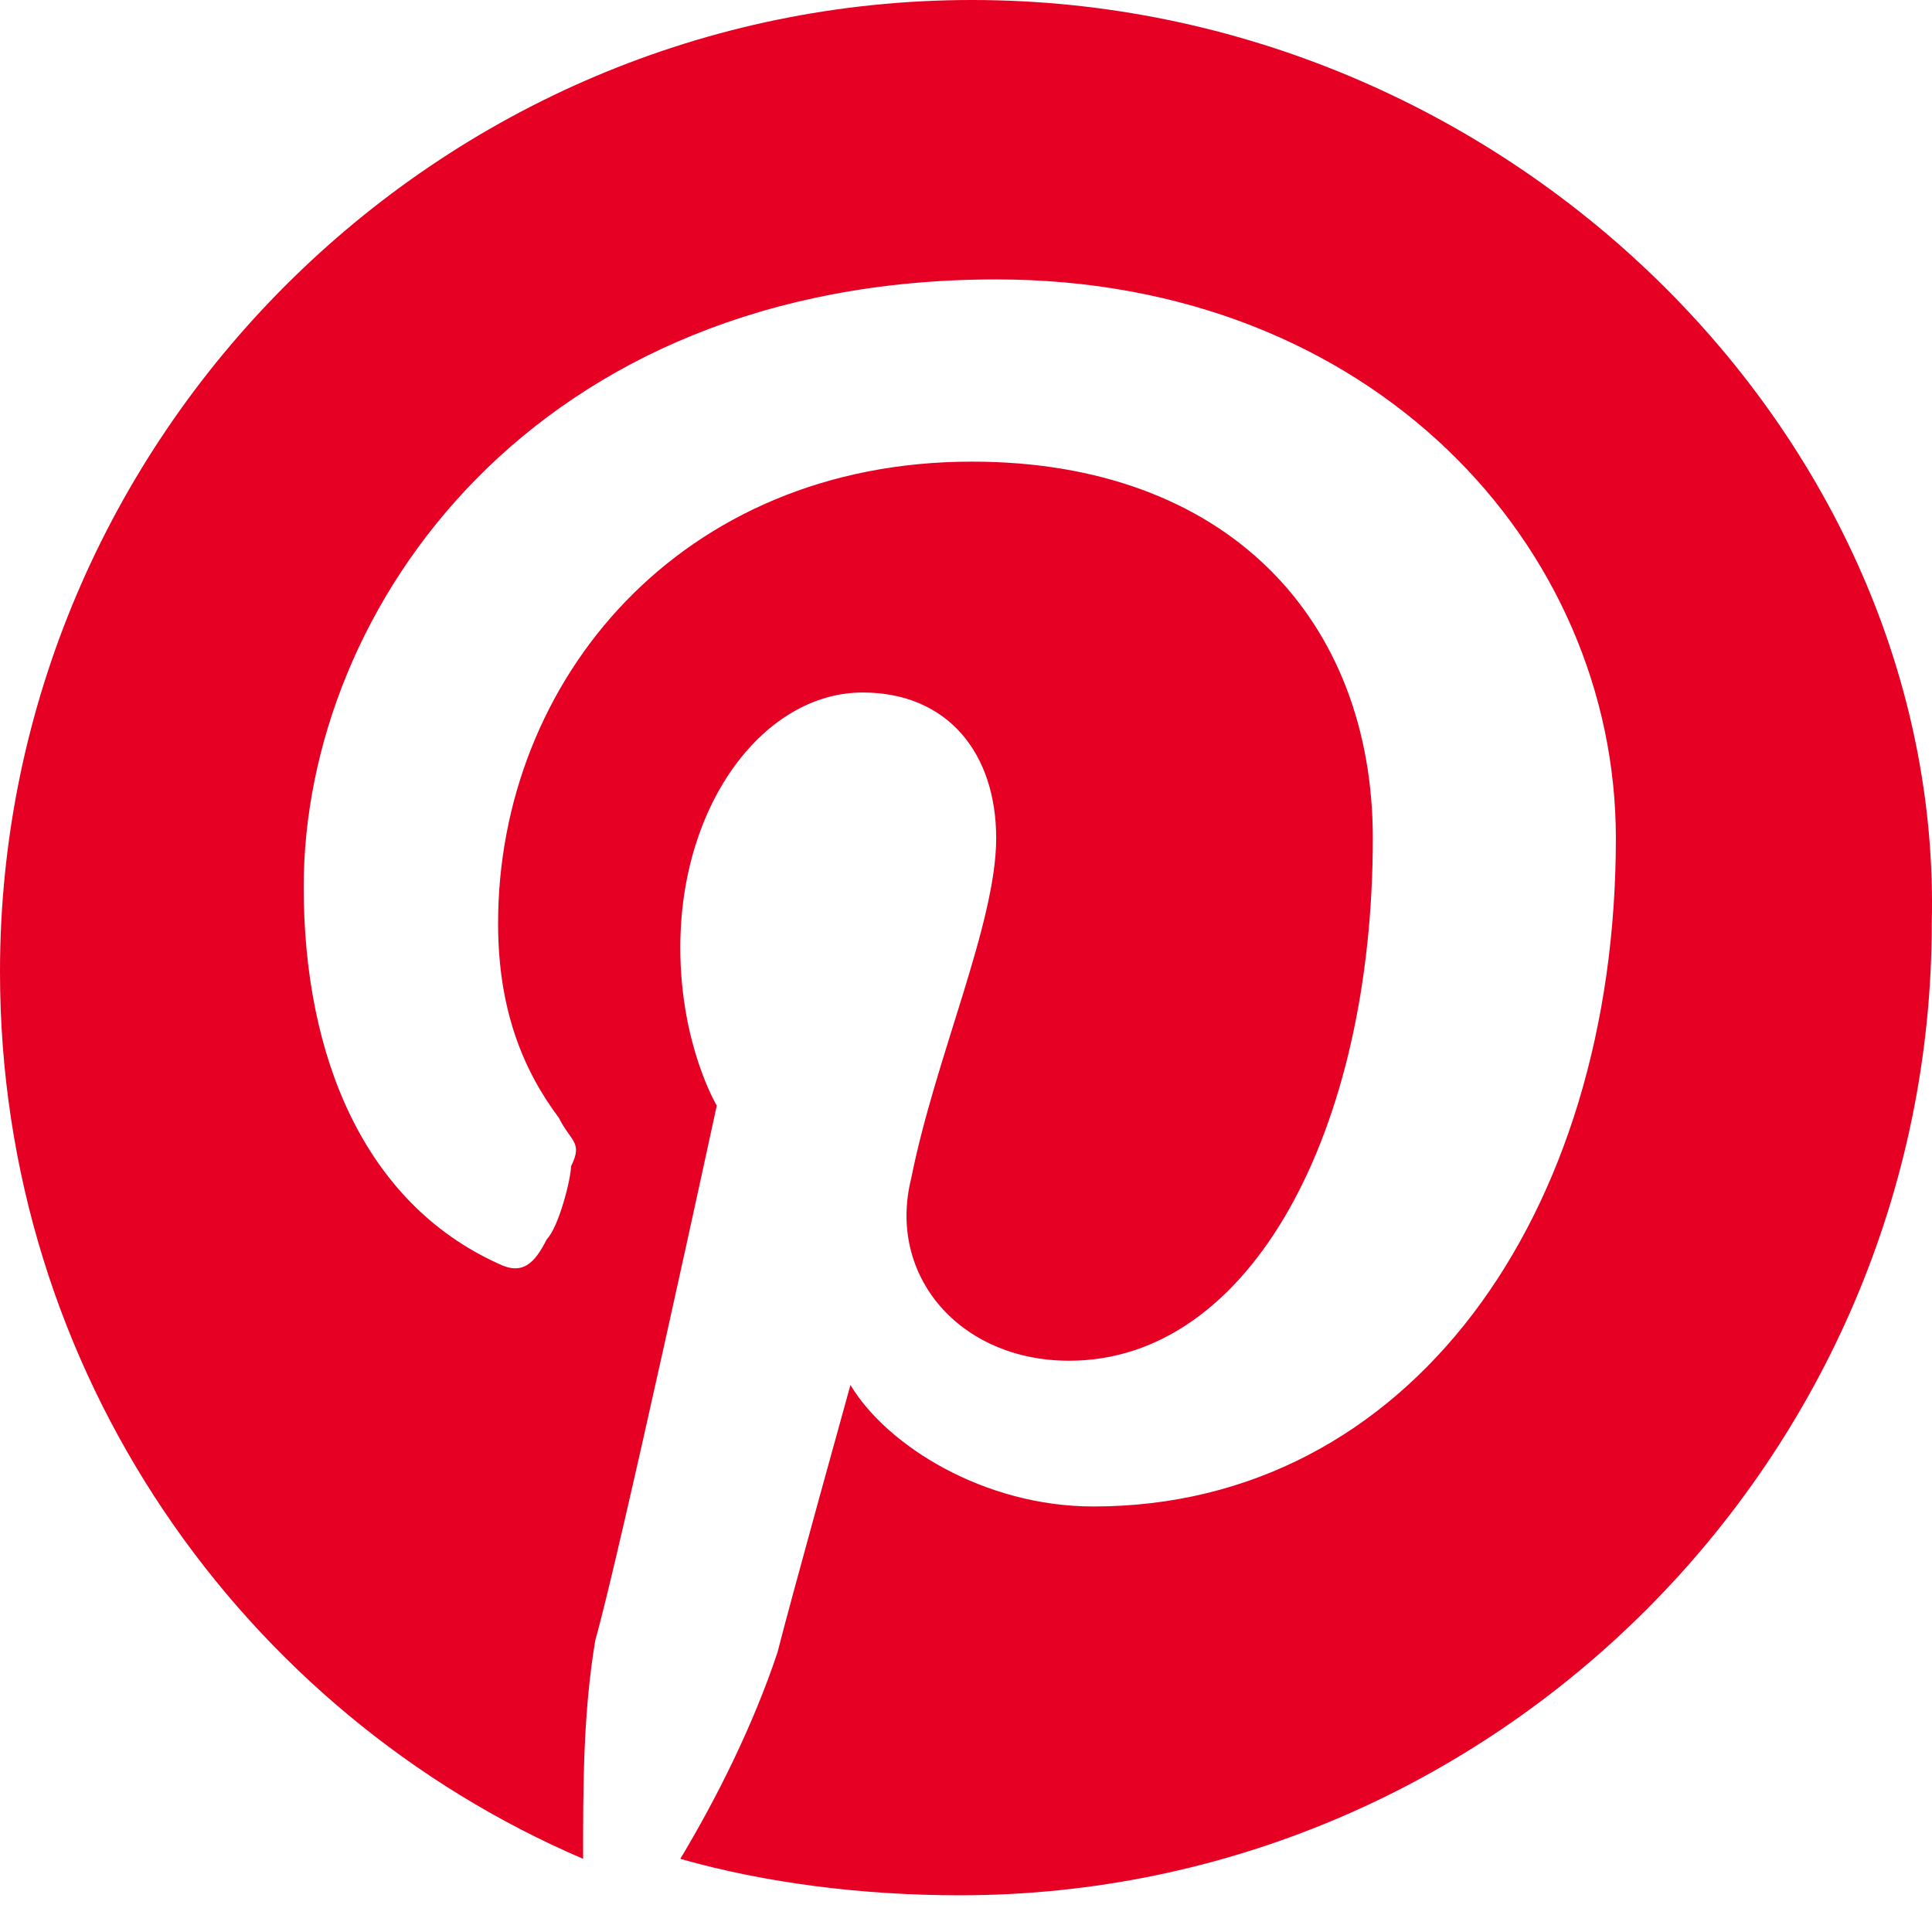 <svg width="16" height="16" viewBox="0 0 16 16" fill="none" xmlns="http://www.w3.org/2000/svg">
<path d="M8.049 0C3.622 0 0 3.622 0 8.049C0 11.369 2.012 14.187 4.829 15.394C4.829 14.79 4.829 14.187 4.93 13.583C5.131 12.879 5.936 9.156 5.936 9.156C5.936 9.156 5.634 8.653 5.634 7.848C5.634 6.641 6.339 5.735 7.144 5.735C7.848 5.735 8.25 6.238 8.25 6.942C8.25 7.647 7.747 8.753 7.546 9.76C7.345 10.565 7.949 11.269 8.854 11.269C10.363 11.269 11.369 9.357 11.369 6.942C11.369 5.131 10.162 3.823 8.049 3.823C5.634 3.823 4.125 5.634 4.125 7.647C4.125 8.351 4.326 8.854 4.628 9.257C4.729 9.458 4.829 9.458 4.729 9.659C4.729 9.76 4.628 10.162 4.528 10.263C4.427 10.464 4.326 10.565 4.125 10.464C3.018 9.961 2.515 8.753 2.515 7.345C2.515 5.031 4.427 2.314 8.25 2.314C11.369 2.314 13.382 4.528 13.382 6.942C13.382 10.061 11.671 12.476 9.055 12.476C8.15 12.476 7.345 11.973 7.043 11.47C7.043 11.47 6.54 13.281 6.439 13.684C6.238 14.287 5.936 14.891 5.634 15.394C6.339 15.595 7.144 15.696 7.949 15.696C12.376 15.696 15.998 12.074 15.998 7.647C16.098 3.622 12.476 0 8.049 0Z" fill="#E60023"/>
</svg>
